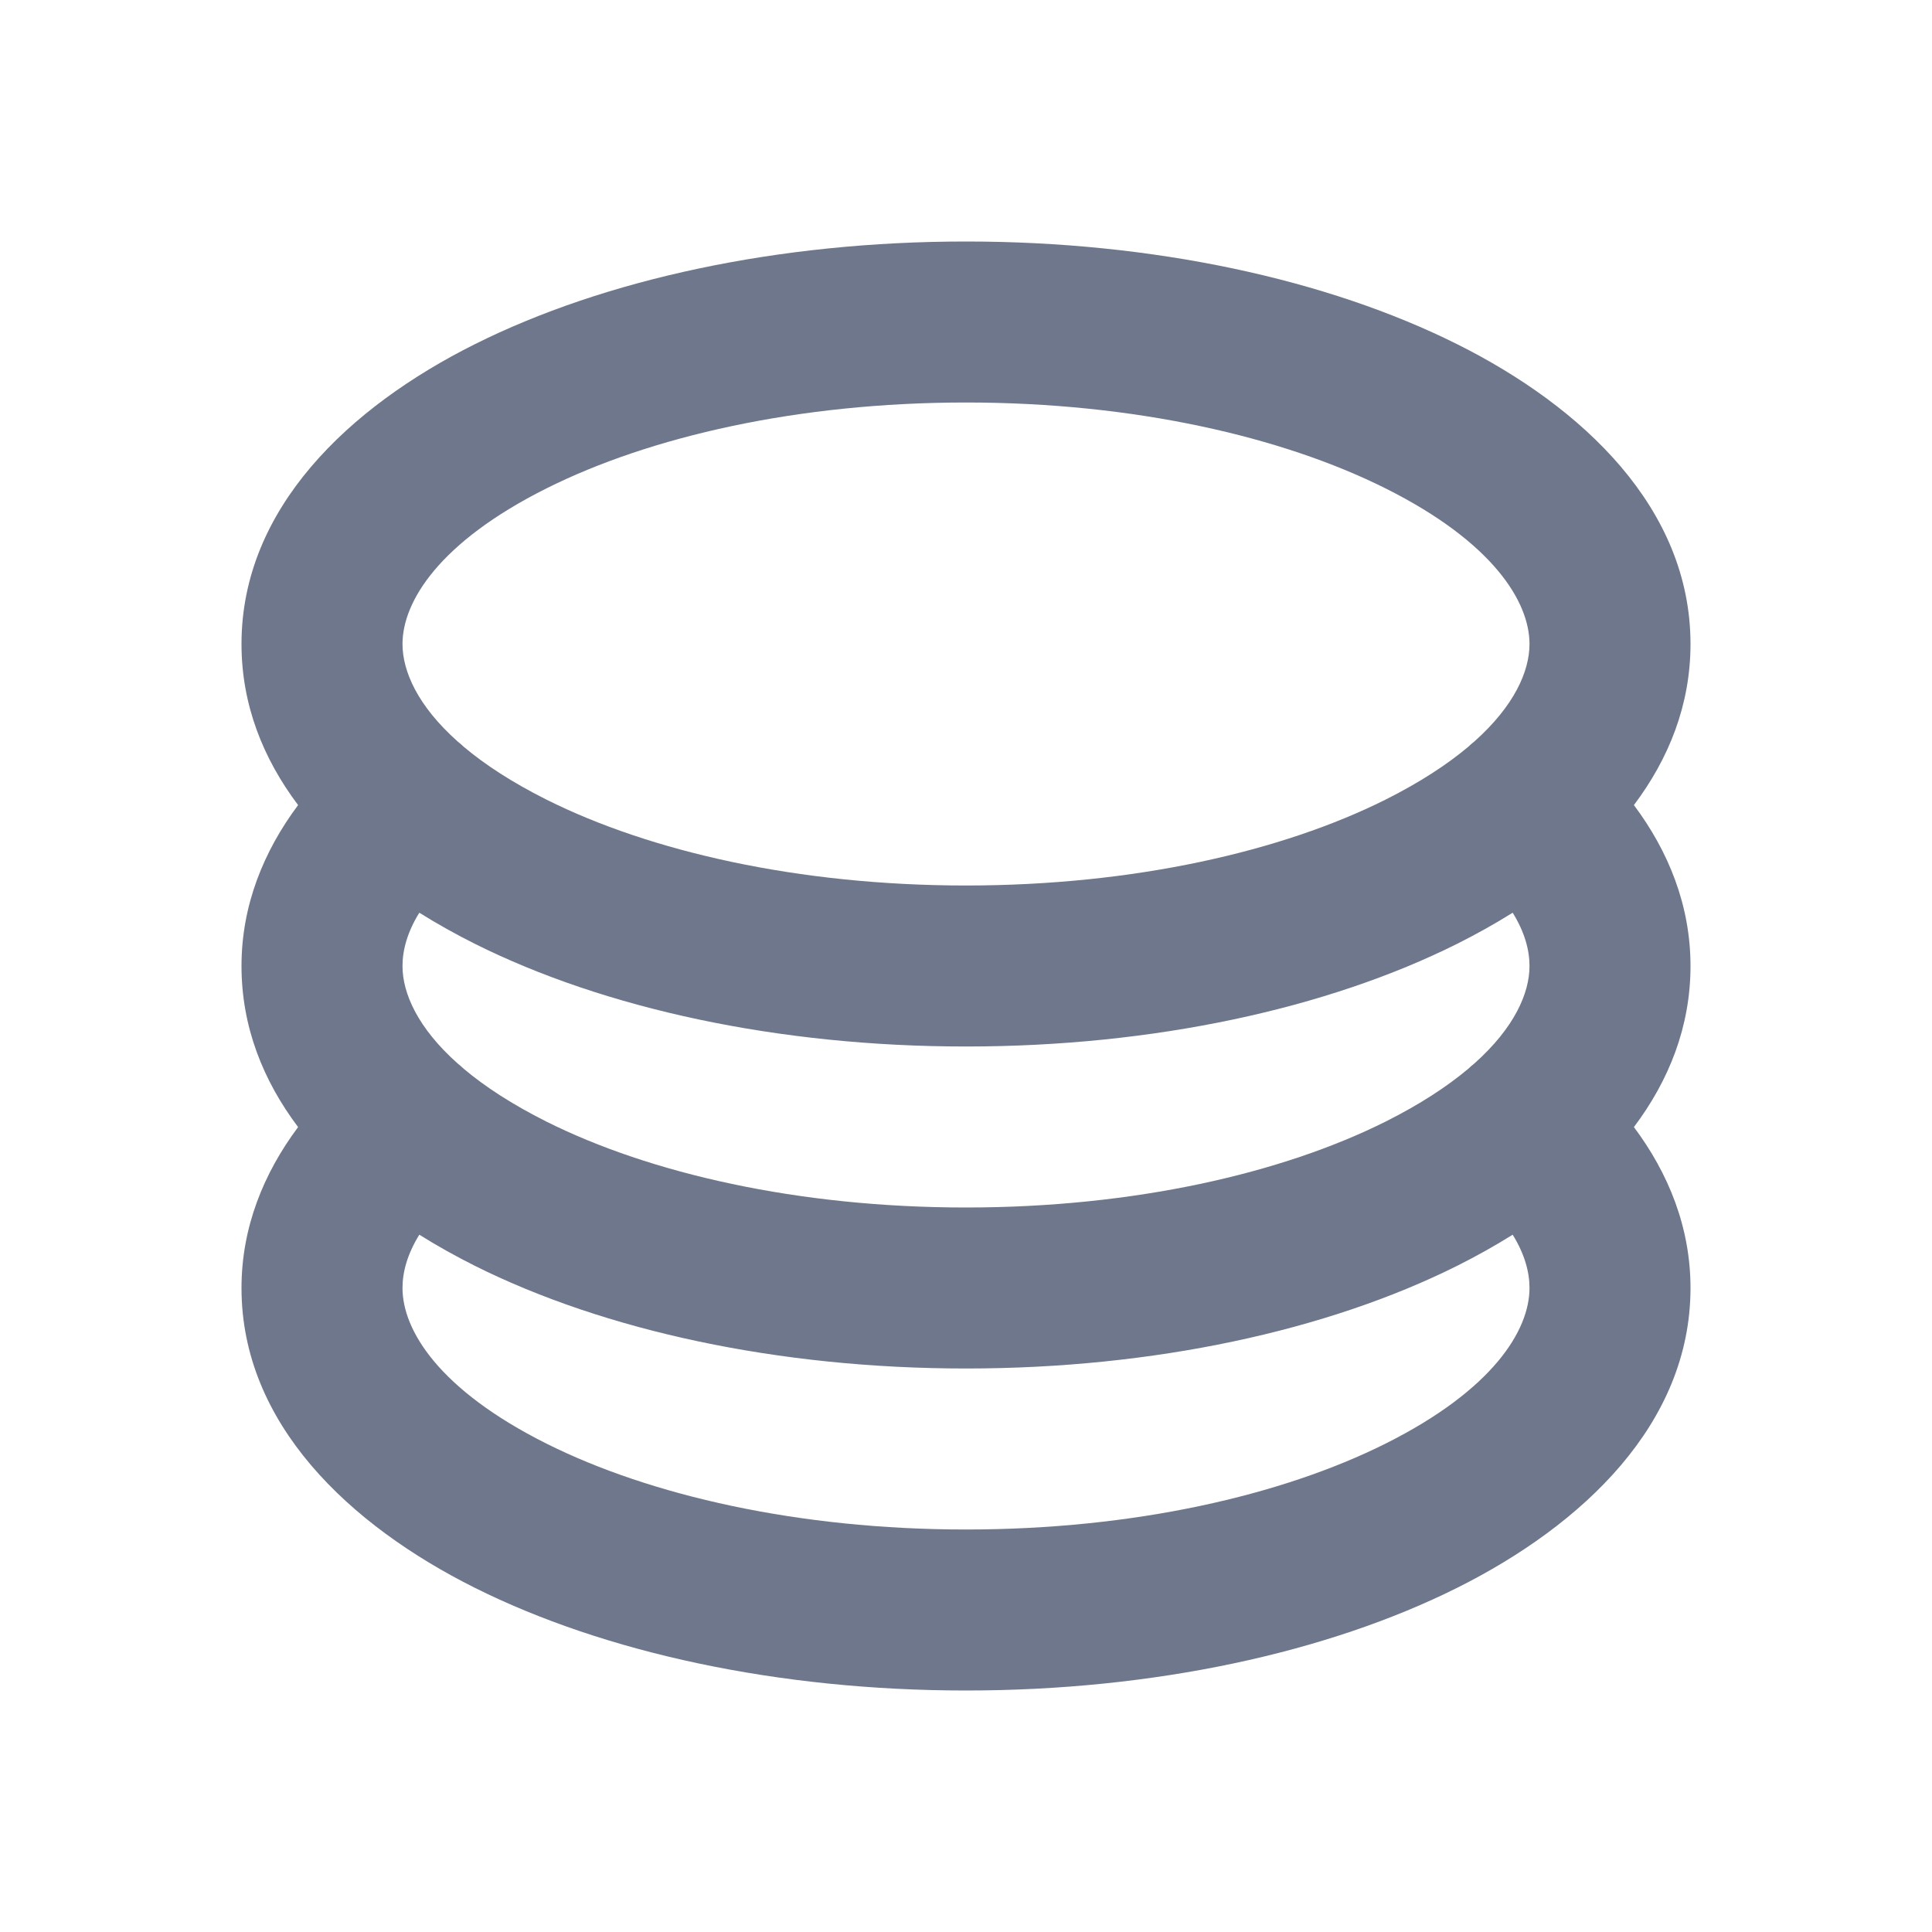 <svg width="24" height="24" viewBox="0 0 24 24" fill="none" xmlns="http://www.w3.org/2000/svg">
<path fill-rule="evenodd" clip-rule="evenodd" d="M6.79 6.066C5.449 6.737 5 7.478 5 8C5 8.338 5.188 8.768 5.685 9.211C5.712 9.232 5.737 9.254 5.761 9.277C6.022 9.497 6.361 9.719 6.79 9.934C8.072 10.575 9.912 11 12 11C14.088 11 15.928 10.575 17.21 9.934C17.639 9.719 17.977 9.497 18.239 9.277C18.263 9.254 18.288 9.232 18.315 9.211C18.812 8.768 19 8.338 19 8C19 7.478 18.551 6.737 17.21 6.066C15.928 5.425 14.088 5 12 5C9.912 5 8.072 5.425 6.79 6.066ZM3 8C3 8.754 3.268 9.423 3.703 10.001C3.274 10.576 3 11.248 3 12C3 12.754 3.268 13.423 3.703 14.001C3.274 14.576 3 15.248 3 16C3 17.687 4.342 18.946 5.896 19.723C7.51 20.53 9.669 21 12 21C14.331 21 16.49 20.53 18.104 19.723C19.658 18.946 21 17.687 21 16C21 15.248 20.727 14.576 20.297 14.001C20.732 13.423 21 12.754 21 12C21 11.248 20.727 10.576 20.297 10.001C20.732 9.423 21 8.754 21 8C21 6.313 19.658 5.054 18.104 4.277C16.49 3.47 14.331 3 12 3C9.669 3 7.51 3.47 5.896 4.277C4.342 5.054 3 6.313 3 8ZM18.315 13.211C18.288 13.232 18.263 13.254 18.239 13.277C17.977 13.497 17.639 13.719 17.21 13.934C15.928 14.575 14.088 15 12 15C9.912 15 8.072 14.575 6.79 13.934C6.361 13.719 6.022 13.497 5.761 13.277C5.737 13.254 5.712 13.232 5.685 13.211C5.188 12.768 5 12.338 5 12C5 11.804 5.059 11.58 5.209 11.338C5.431 11.477 5.661 11.605 5.896 11.723C7.51 12.53 9.669 13 12 13C14.331 13 16.49 12.53 18.104 11.723C18.339 11.605 18.569 11.477 18.791 11.338C18.941 11.58 19 11.804 19 12C19 12.338 18.812 12.768 18.315 13.211ZM5.209 15.338C5.431 15.477 5.661 15.605 5.896 15.723C7.51 16.53 9.669 17 12 17C14.331 17 16.49 16.53 18.104 15.723C18.339 15.605 18.569 15.477 18.791 15.338C18.941 15.58 19 15.804 19 16C19 16.522 18.551 17.263 17.21 17.934C15.928 18.575 14.088 19 12 19C9.912 19 8.072 18.575 6.79 17.934C5.449 17.263 5 16.522 5 16C5 15.804 5.059 15.58 5.209 15.338Z" fill="#6E778C"/>
</svg>
